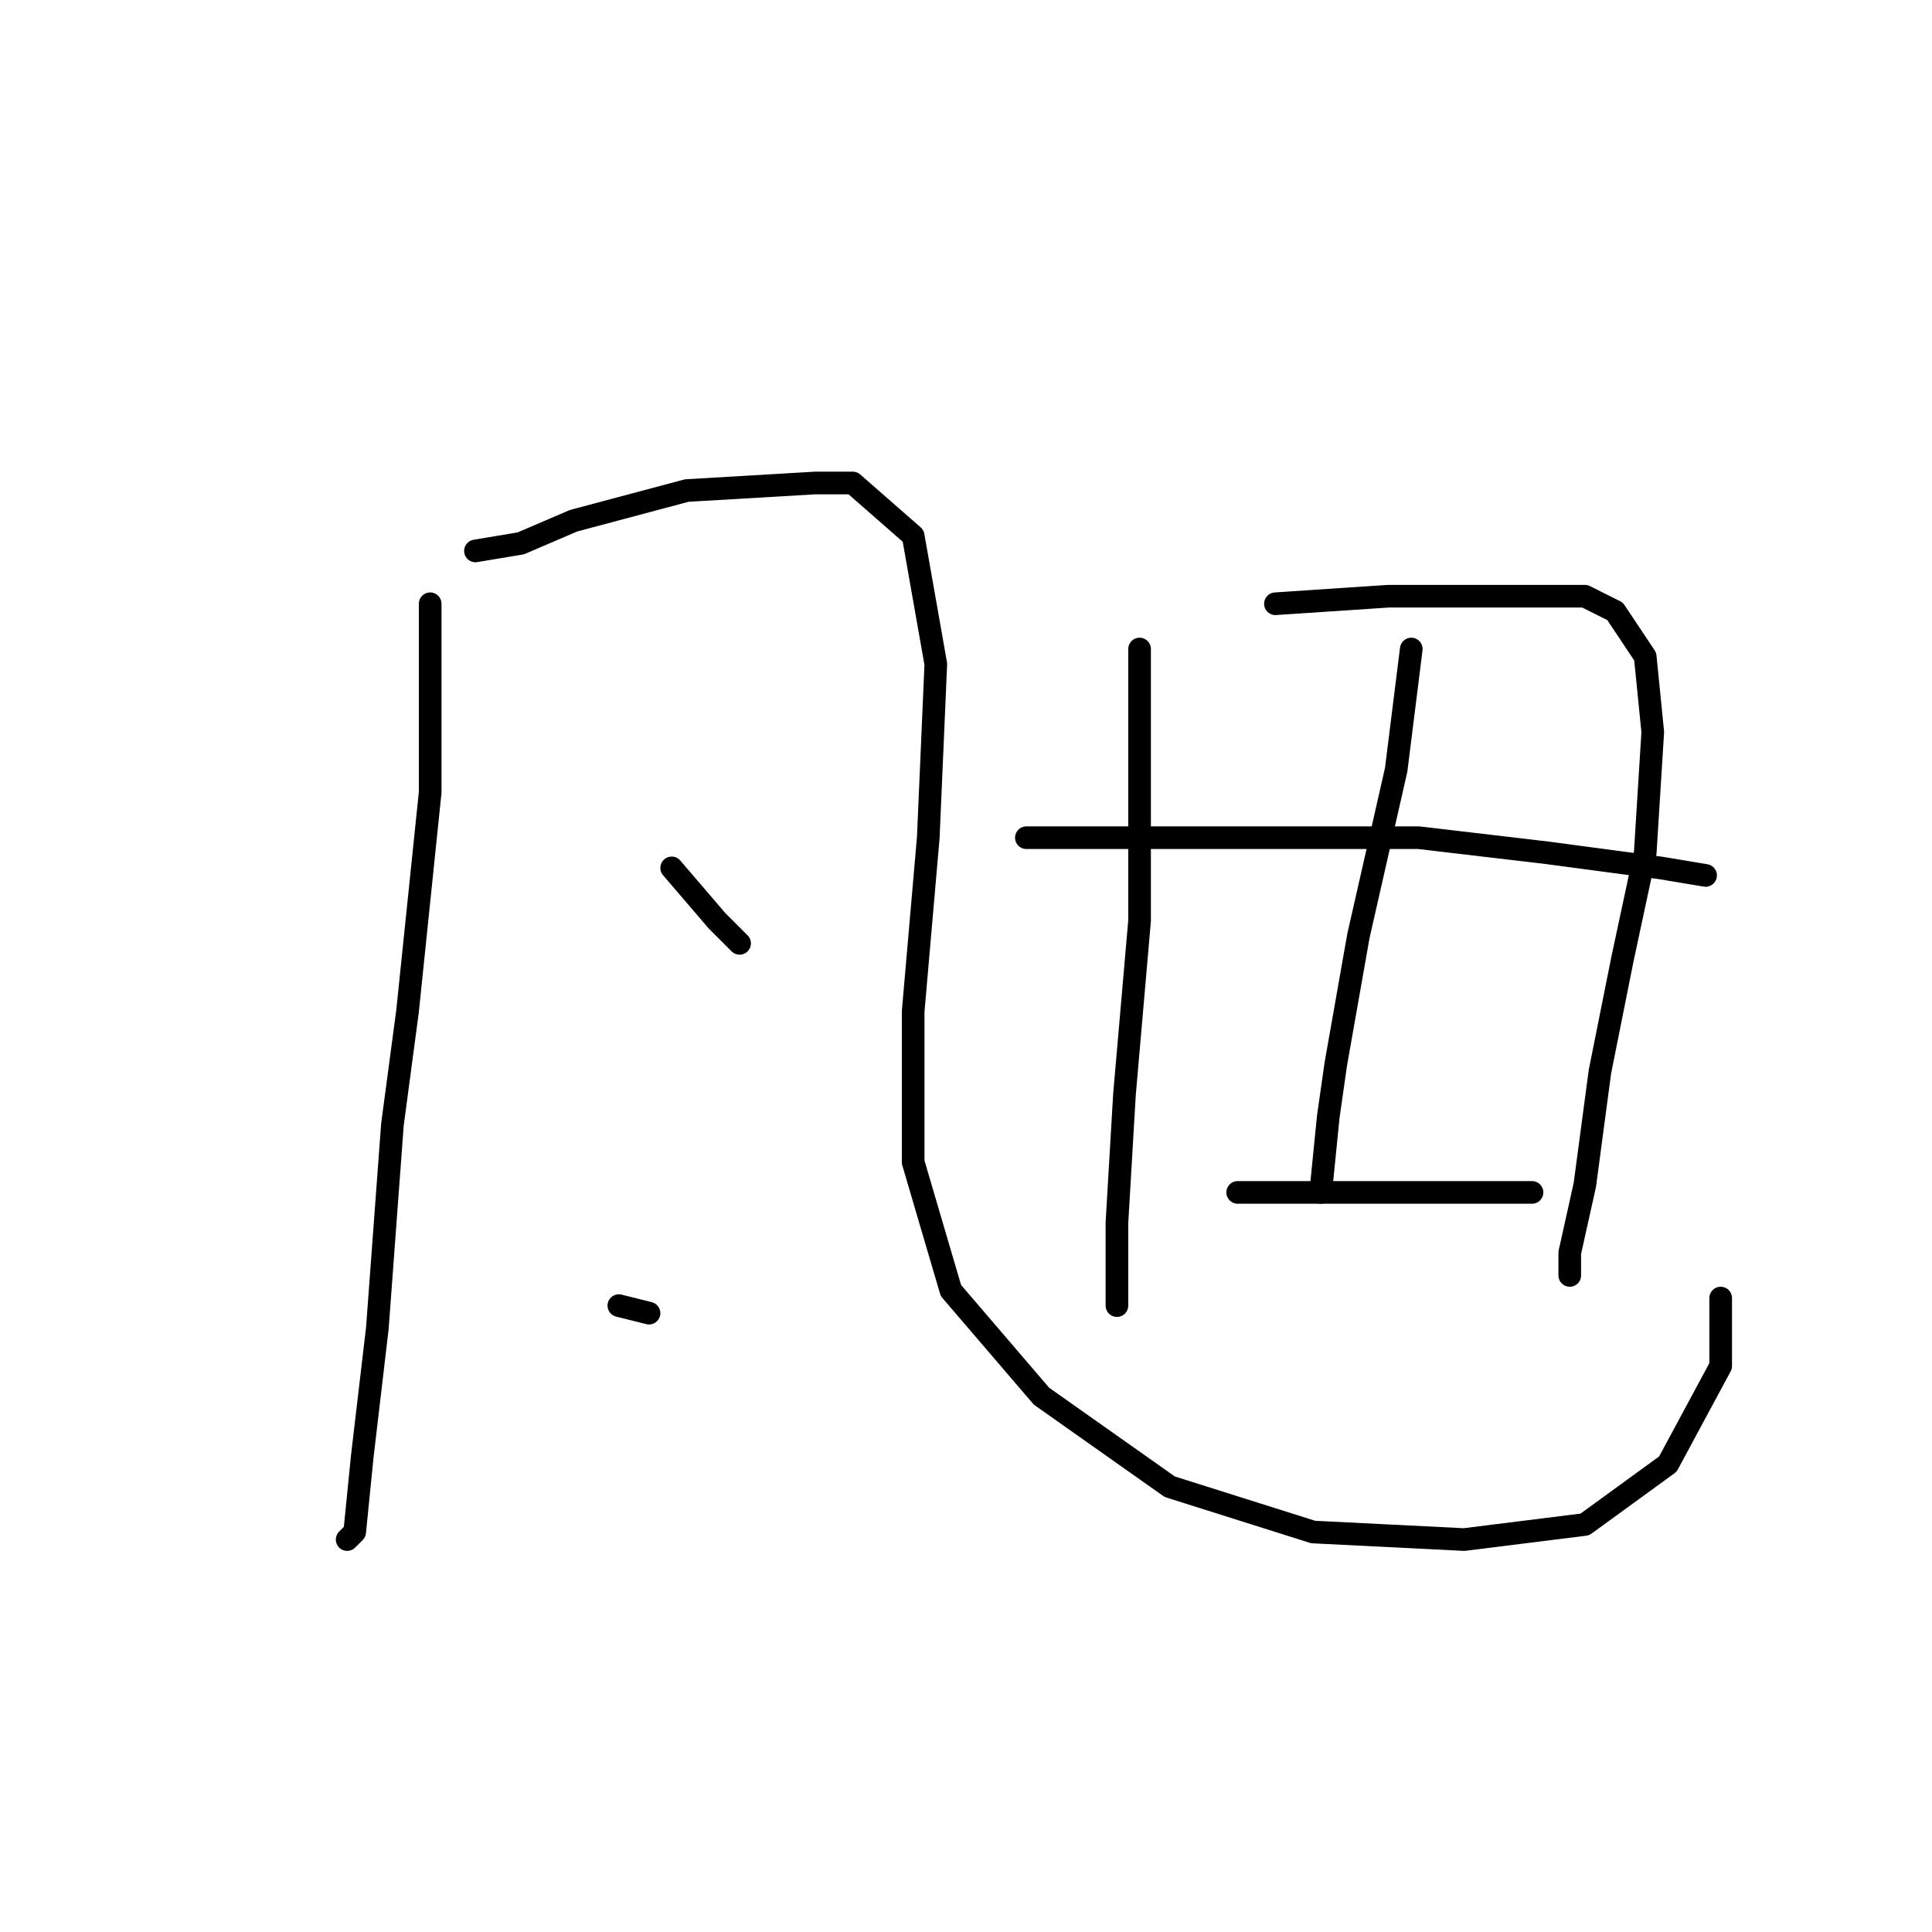 <?xml version="1.0" standalone="no"?>
    <svg width="256" height="256" xmlns="http://www.w3.org/2000/svg" version="1.1">
    <polyline stroke="black" stroke-width="3" stroke-linecap="round" fill="transparent" stroke-linejoin="round" points="57 80 57 85 57 105 54 134 52 149 50 176 48 193 47 203 46 204 46 204 " />
        <polyline stroke="black" stroke-width="3" stroke-linecap="round" fill="transparent" stroke-linejoin="round" points="63 73 69 72 76 69 91 65 108 64 113 64 121 71 124 88 123 111 121 134 121 154 126 171 138 185 155 197 174 203 194 204 210 202 221 194 228 181 228 172 228 172 " />
        <polyline stroke="black" stroke-width="3" stroke-linecap="round" fill="transparent" stroke-linejoin="round" points="89 115 95 122 98 125 98 125 " />
        <polyline stroke="black" stroke-width="3" stroke-linecap="round" fill="transparent" stroke-linejoin="round" points="82 173 86 174 86 174 " />
        <polyline stroke="black" stroke-width="3" stroke-linecap="round" fill="transparent" stroke-linejoin="round" points="151 86 151 100 151 122 149 145 148 162 148 171 148 173 148 173 " />
        <polyline stroke="black" stroke-width="3" stroke-linecap="round" fill="transparent" stroke-linejoin="round" points="169 80 184 79 199 79 210 79 214 81 218 87 219 97 218 113 215 127 212 142 210 157 208 166 208 169 208 169 " />
        <polyline stroke="black" stroke-width="3" stroke-linecap="round" fill="transparent" stroke-linejoin="round" points="187 86 185 102 180 124 177 141 176 148 175 158 175 158 " />
        <polyline stroke="black" stroke-width="3" stroke-linecap="round" fill="transparent" stroke-linejoin="round" points="136 111 144 111 151 111 169 111 188 111 205 113 220 115 226 116 226 116 " />
        <polyline stroke="black" stroke-width="3" stroke-linecap="round" fill="transparent" stroke-linejoin="round" points="164 158 174 158 188 158 203 158 203 158 " />
        </svg>